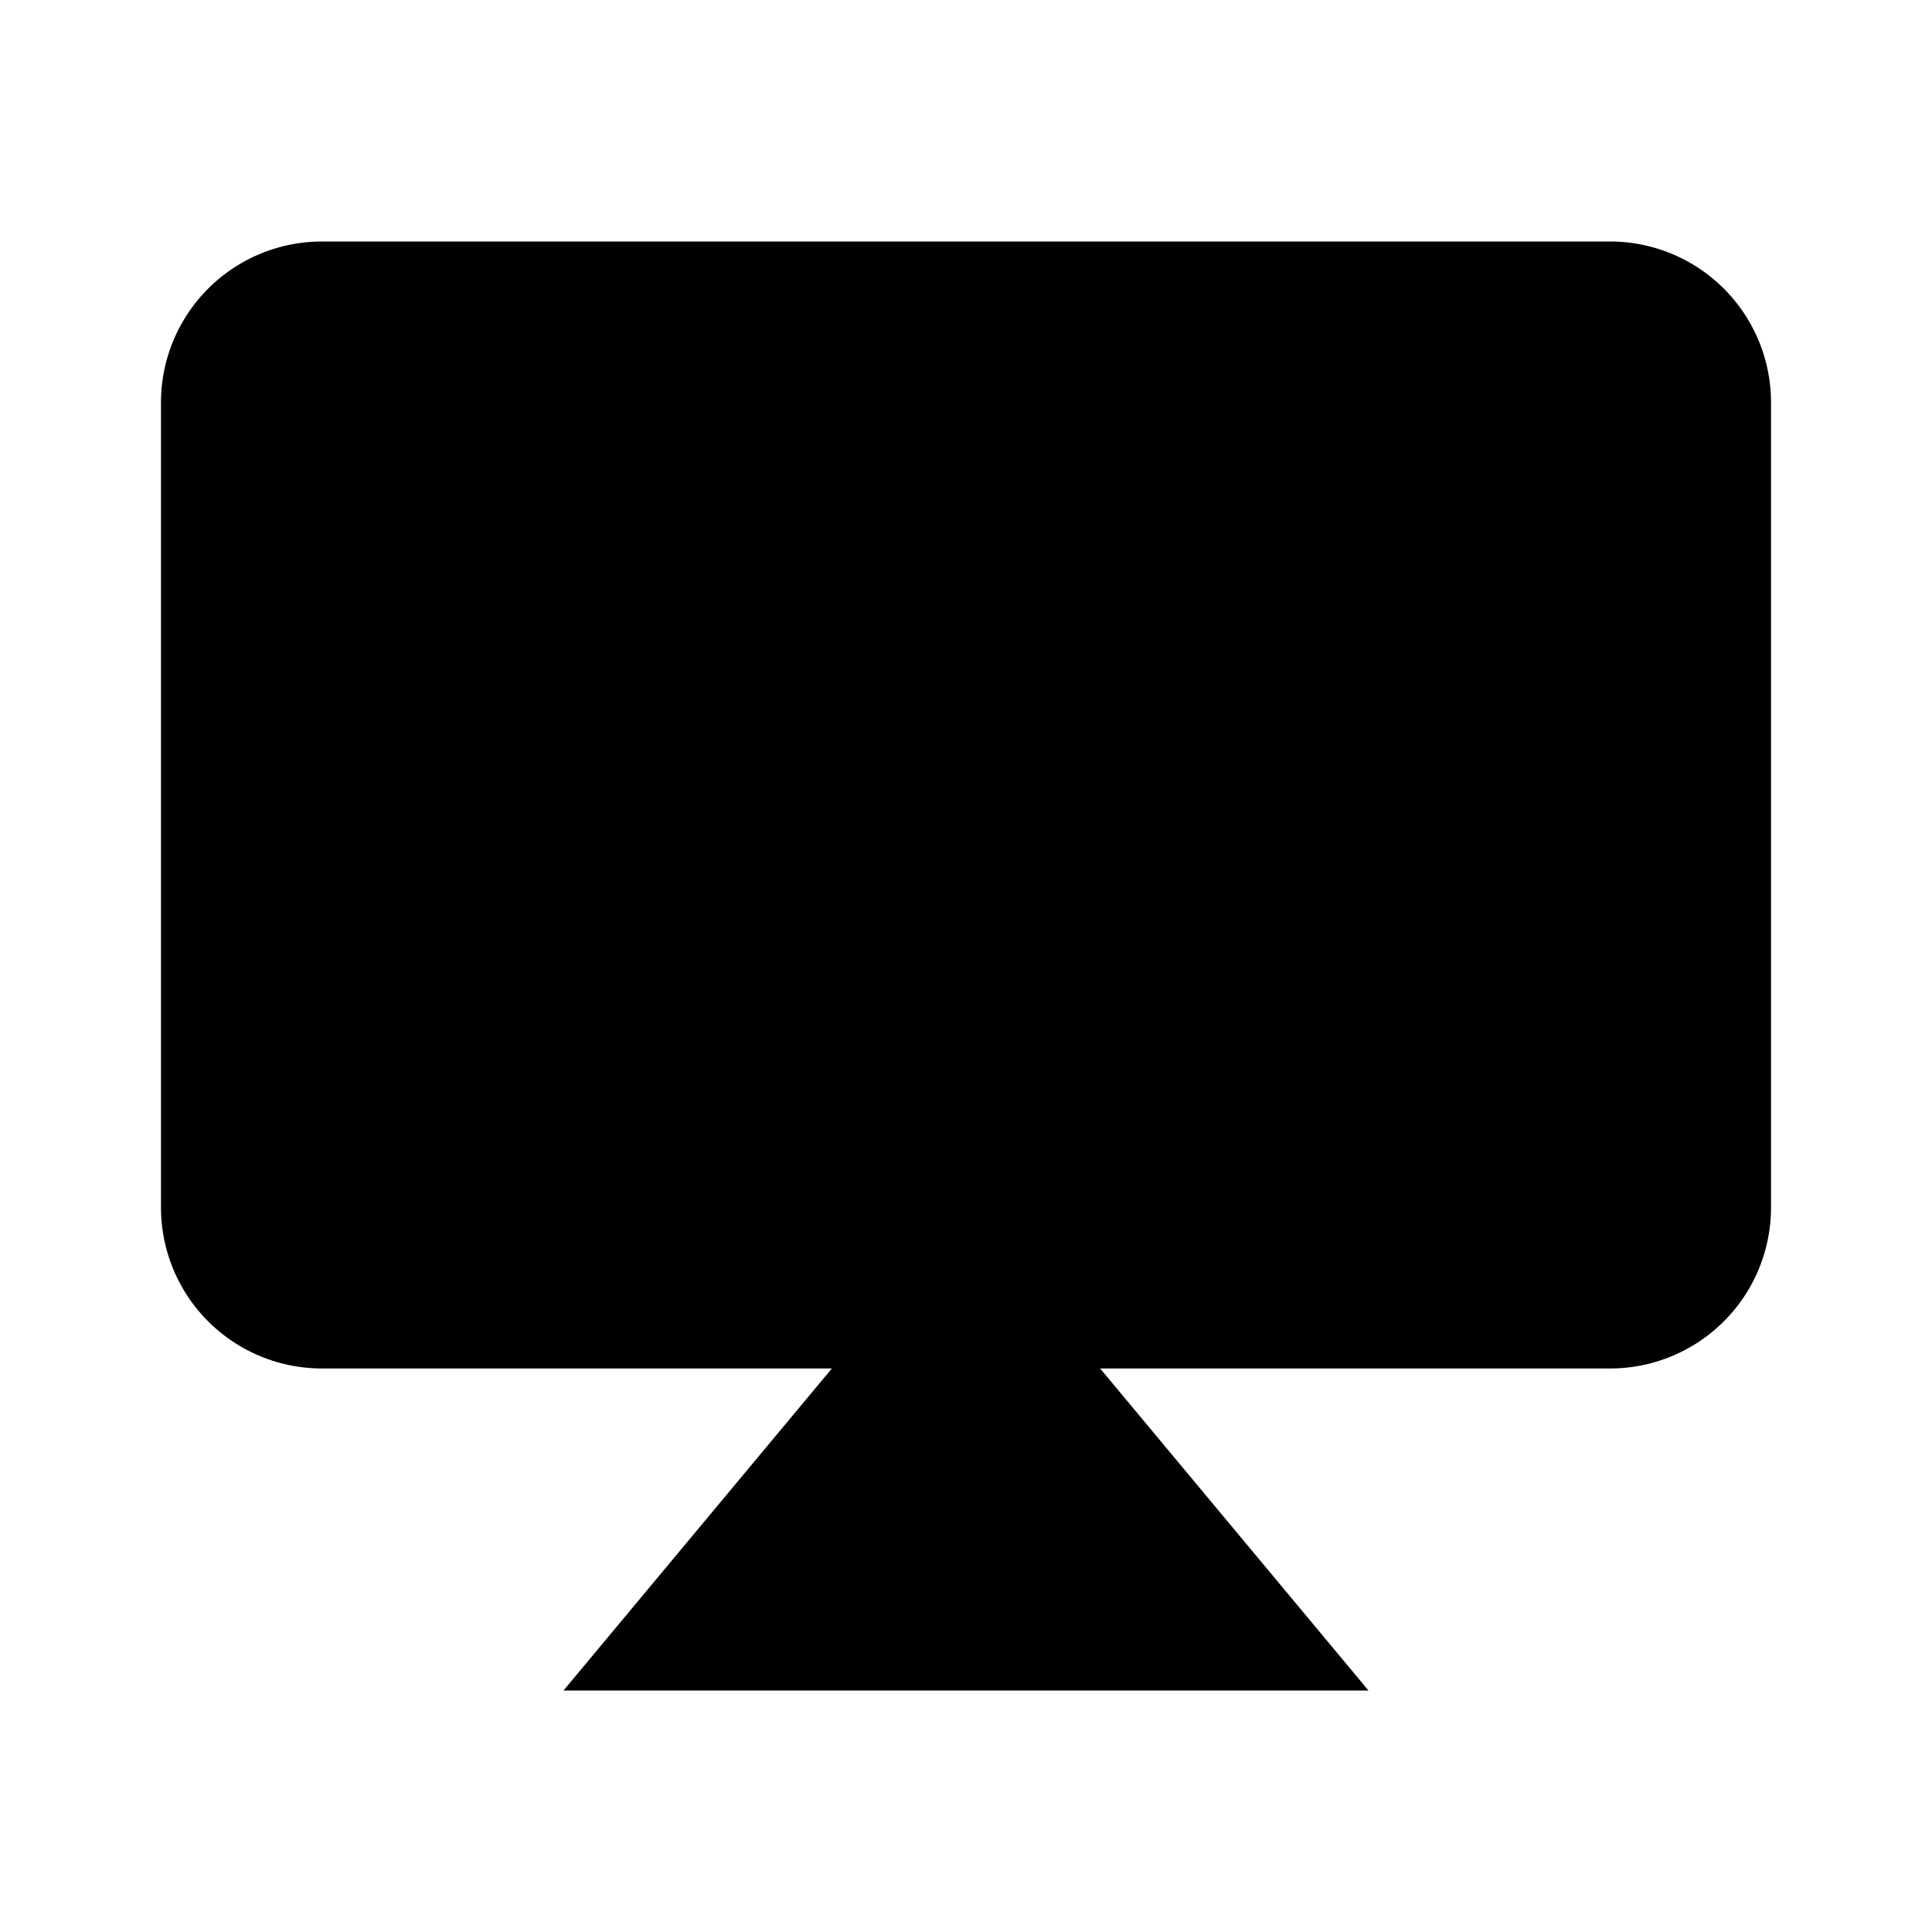 <svg xmlns="http://www.w3.org/2000/svg" viewBox="0 0 40 40" width="1em" height="1em"><path d="M8.333 28.333H6.667A3.333 3.333 0 0 1 3.333 25V8.333A3.333 3.333 0 0 1 6.667 5h26.666a3.333 3.333 0 0 1 3.334 3.333V25a3.333 3.333 0 0 1-3.334 3.333h-1.666" stroke-width="3.333" stroke-linecap="round" stroke-linejoin="round"/><path d="m20 25 8.333 10H11.667L20 25Z" stroke-width="3.333" stroke-linecap="round" stroke-linejoin="round"/></svg>